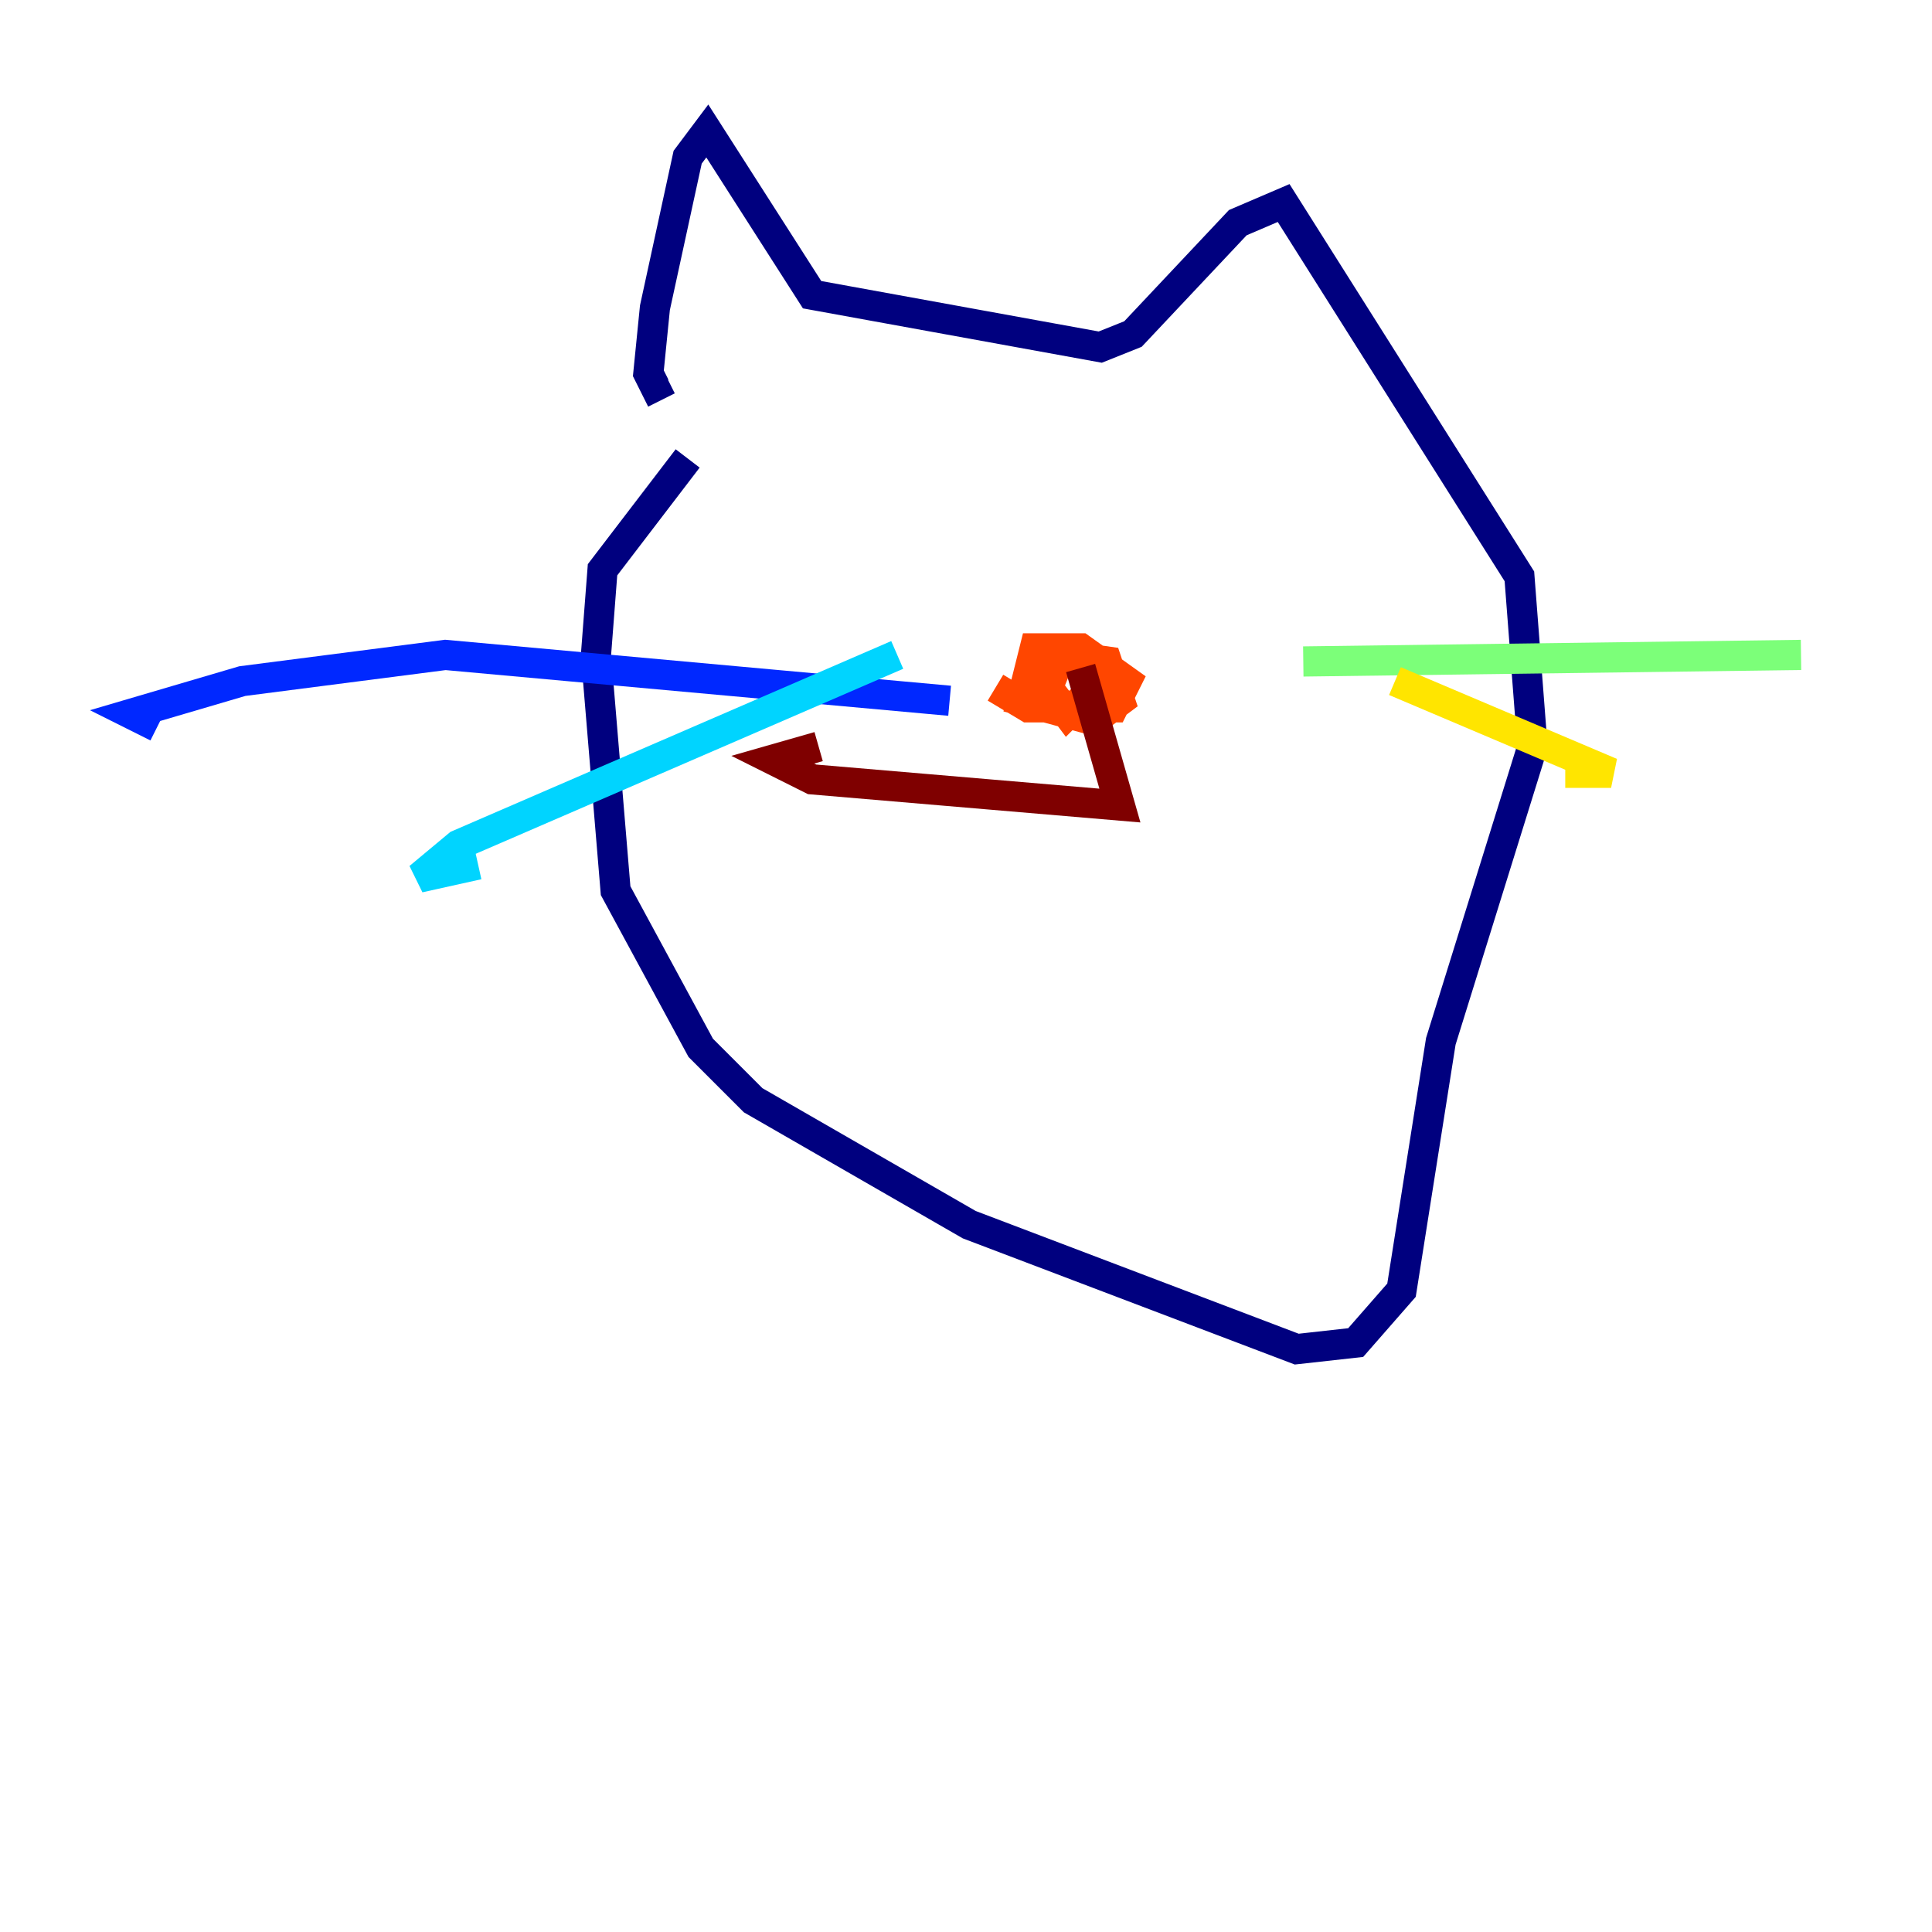 <?xml version="1.0" encoding="utf-8" ?>
<svg baseProfile="tiny" height="128" version="1.2" viewBox="0,0,128,128" width="128" xmlns="http://www.w3.org/2000/svg" xmlns:ev="http://www.w3.org/2001/xml-events" xmlns:xlink="http://www.w3.org/1999/xlink"><defs /><polyline fill="none" points="44.258,25.166 43.39,25.6 42.956,24.732 43.39,20.393 45.559,10.414 46.861,8.678 53.803,19.525 72.895,22.997 75.064,22.129 82.007,14.752 85.044,13.451 100.664,38.183 101.532,49.464 95.458,68.99 92.854,85.478 89.817,88.949 85.912,89.383 64.217,81.139 49.898,72.895 46.427,69.424 40.786,59.01 39.485,43.39 39.919,37.749 45.559,30.373" stroke="#00007f" stroke-width="2" /><polyline fill="none" points="62.915,46.427 29.505,43.39 16.054,45.125 8.678,47.295 10.414,48.163" stroke="#0028ff" stroke-width="2" /><polyline fill="none" points="59.444,43.39 30.373,55.973 27.77,58.142 31.675,57.275" stroke="#00d4ff" stroke-width="2" /><polyline fill="none" points="86.346,43.824 119.322,43.39" stroke="#7cff79" stroke-width="2" /><polyline fill="none" points="92.42,45.125 106.739,51.2 103.702,51.2" stroke="#ffe500" stroke-width="2" /><polyline fill="none" points="65.953,45.559 68.122,46.861 73.763,46.861 74.63,45.125 71.593,42.956 68.556,42.956 67.688,46.427 72.461,47.729 74.197,46.427 73.329,43.824 70.291,43.39 69.424,45.559 70.725,47.295 73.329,44.691 72.461,44.258" stroke="#ff4600" stroke-width="2" /><polyline fill="none" points="71.593,44.258 74.197,53.37 53.803,51.634 51.2,50.332 54.237,49.464" stroke="#7f0000" stroke-width="2" /></svg>